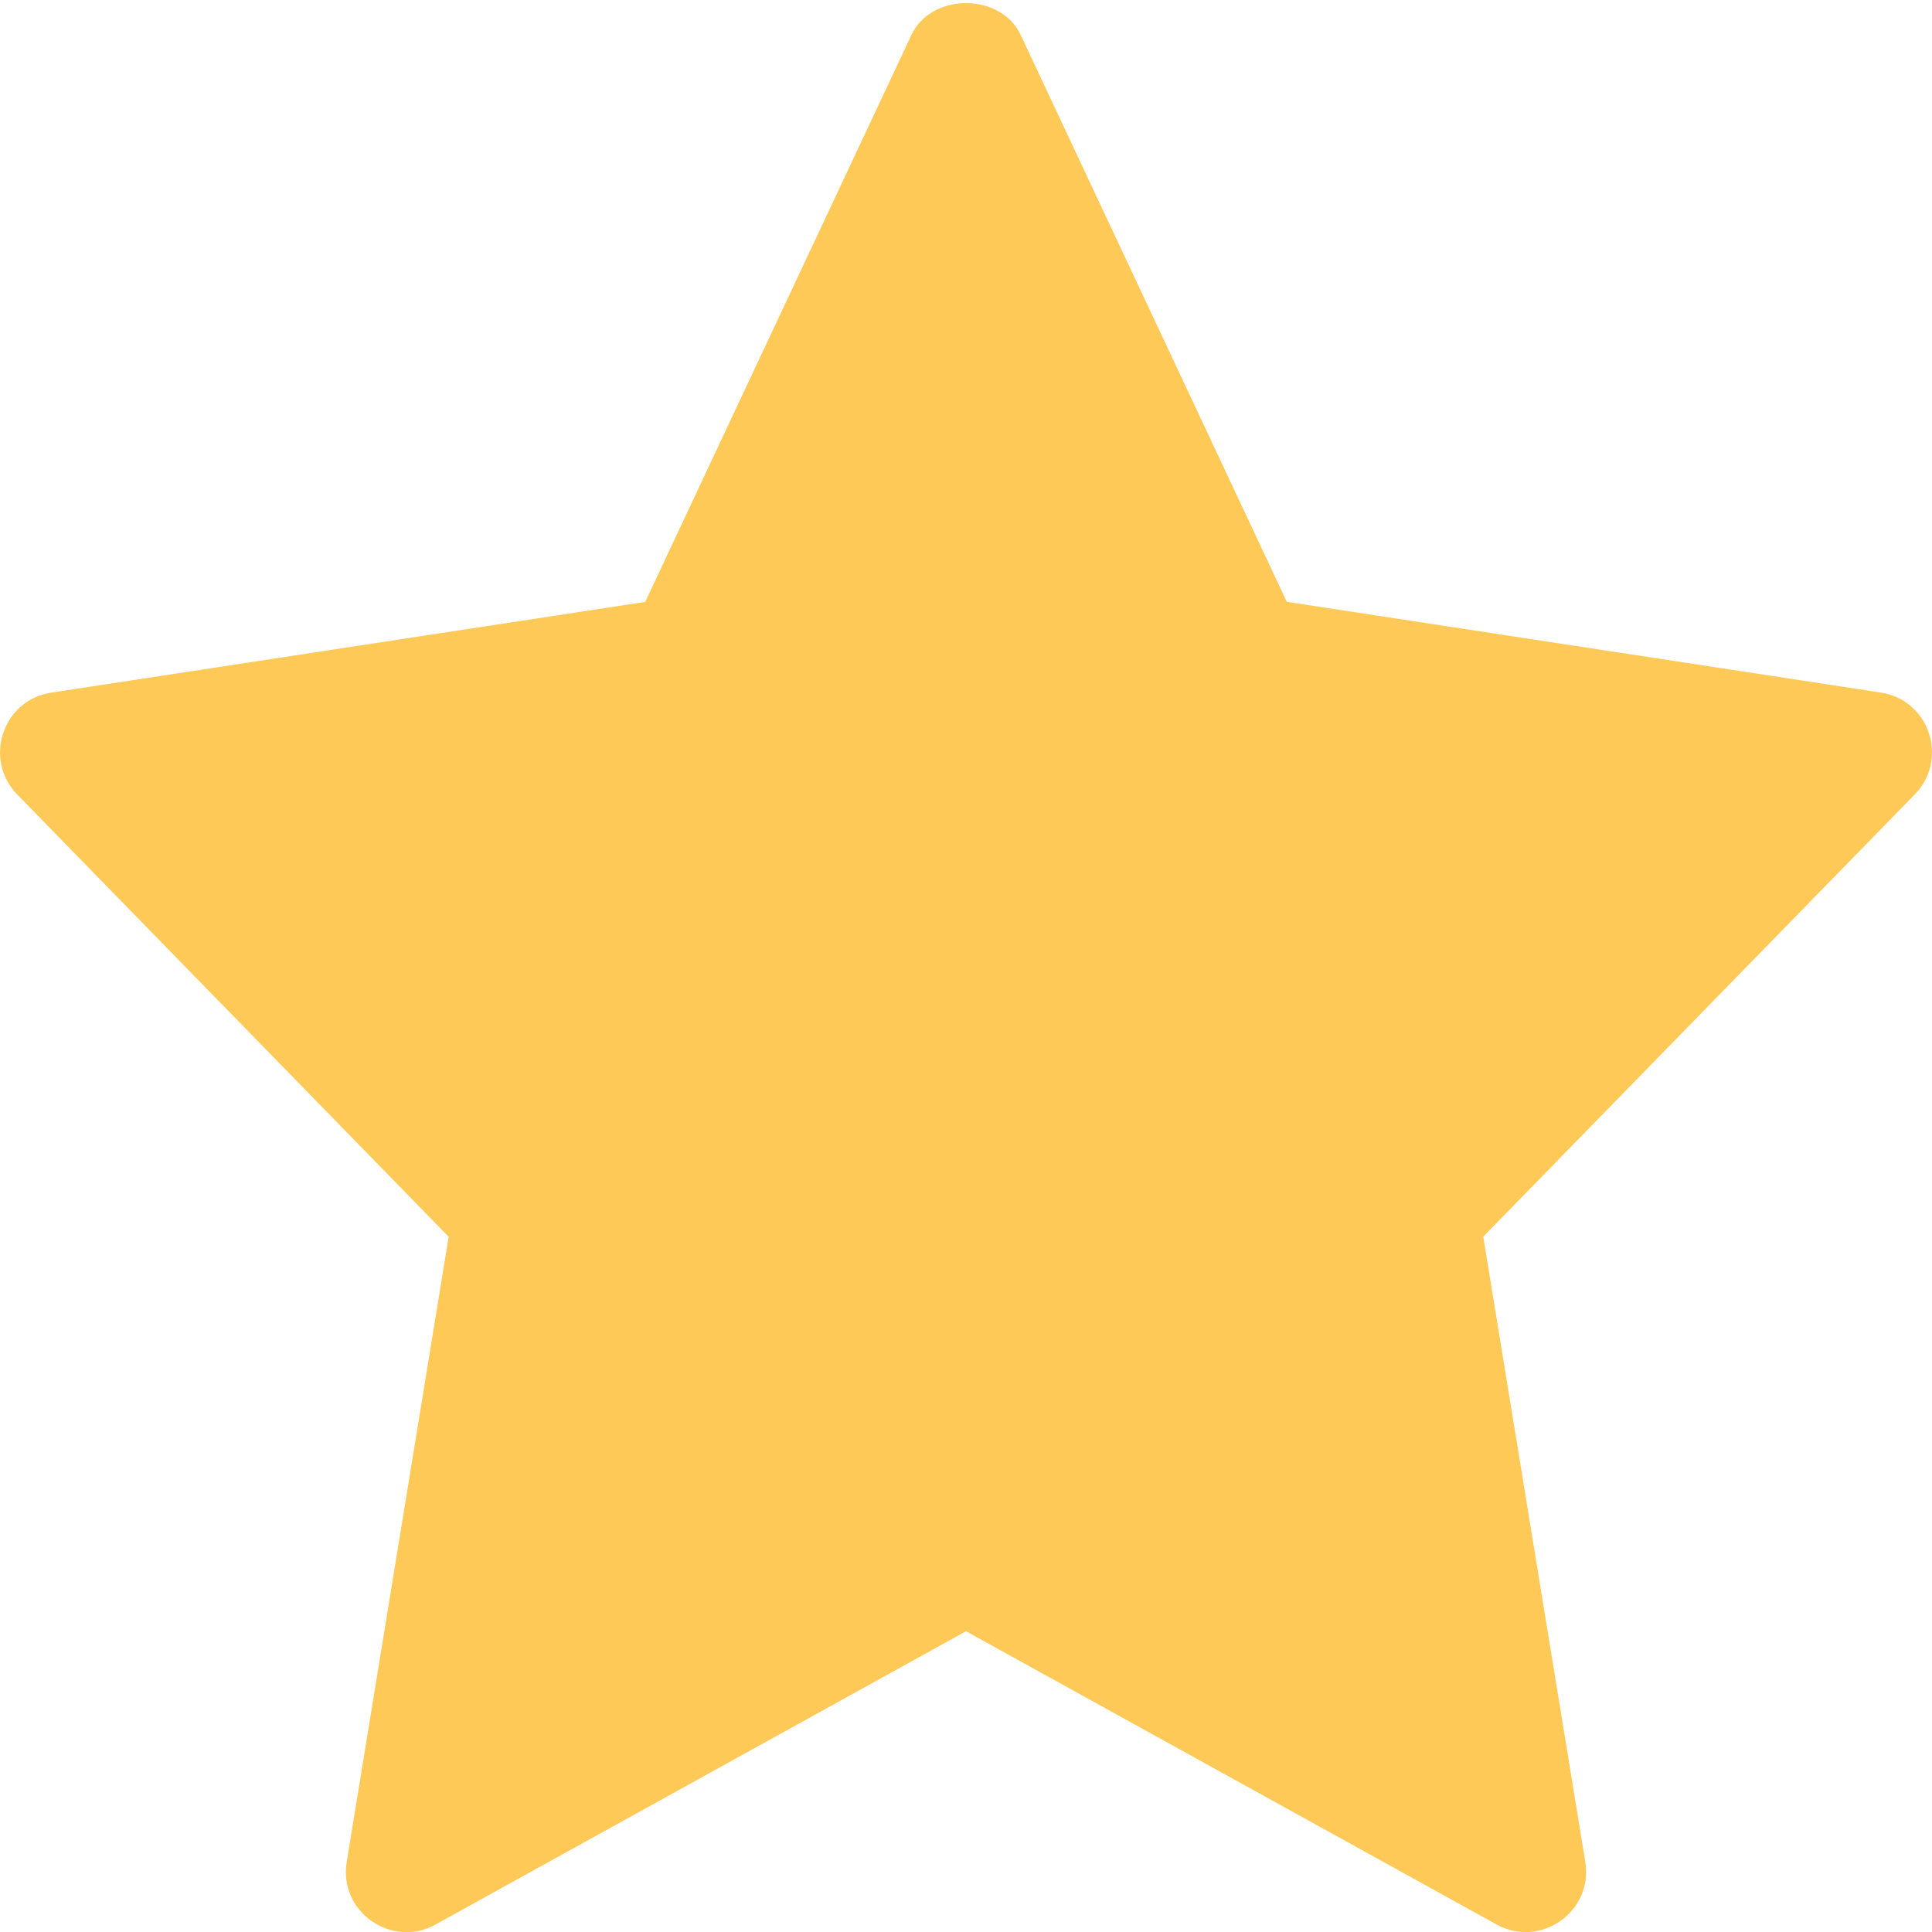 <svg width="22" height="22" viewBox="0 0 22 22" fill="none" xmlns="http://www.w3.org/2000/svg">
<path d="M16.89 14.082L18.052 21.202C18.145 21.767 17.54 22.192 17.041 21.914L11 18.575L4.959 21.915C4.464 22.19 3.855 21.774 3.948 21.203L5.109 14.083L0.196 9.047C-0.193 8.648 0.03 7.971 0.584 7.887L7.347 6.854L10.379 0.397C10.605 -0.085 11.396 -0.085 11.622 0.397L14.653 6.853L21.416 7.886C21.972 7.971 22.193 8.647 21.804 9.046L16.89 14.082Z" fill="#FFC958"/>
</svg>
